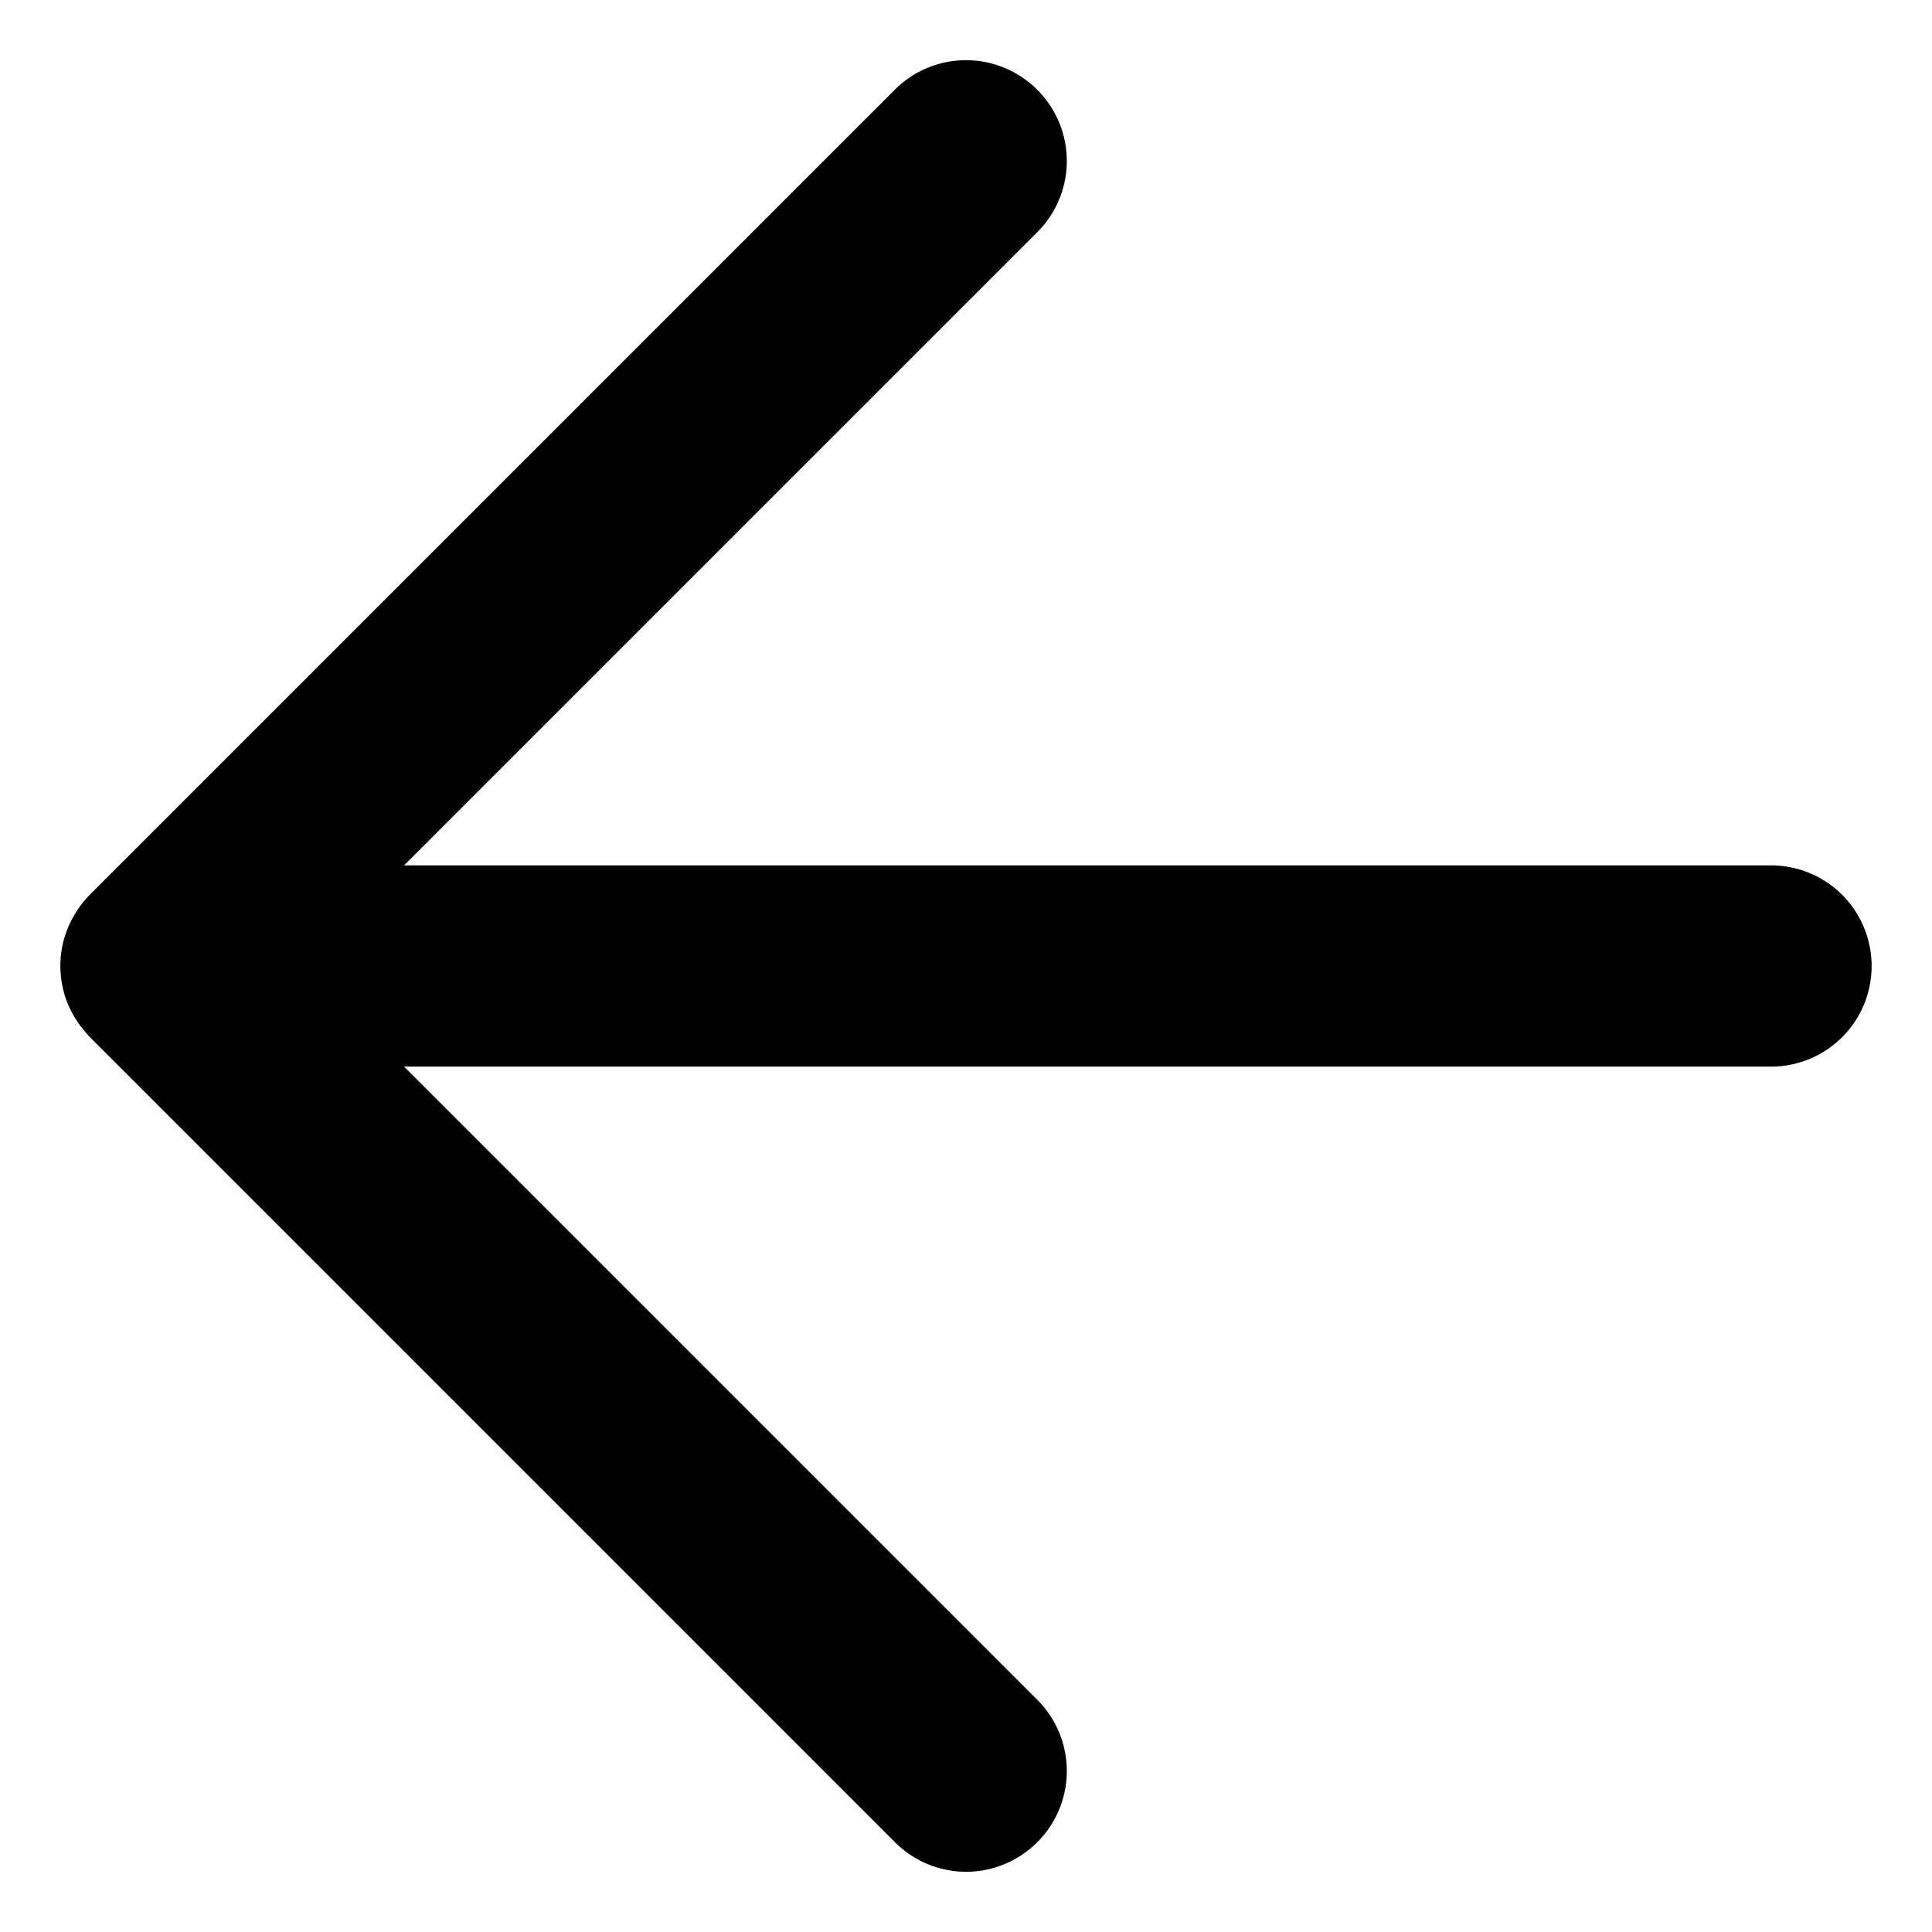 <?xml version="1.0" encoding="UTF-8" standalone="no"?>
<svg
   width="24"
   height="24"
   viewBox="0 0 24 24"
   version="1.1"
   xml:space="preserve"
   id="SVGRoot"
   xmlns="http://www.w3.org/2000/svg"
   xmlns:svg="http://www.w3.org/2000/svg"><defs
   id="defs1"><linearGradient
     id="swatch52"><stop
       style="stop-color:#000000;stop-opacity:1;"
       offset="0"
       id="stop52" /></linearGradient></defs>

<style
   type="text/css"
   id="style1">
g.prefab path {
  vector-effect:non-scaling-stroke;
  -inkscape-stroke:hairline;
  fill: none;
  fill-opacity: 1;
  stroke-opacity: 1;
  stroke: #00349c;
}
</style>

<g
   id="layer1"><path
     style="display:inline;fill:none;stroke:none;stroke-width:0;stroke-linecap:butt;stroke-linejoin:miter;stroke-miterlimit:0;stroke-dasharray:none"
     id="rect4"
     width="24"
     height="24"
     x="0"
     y="-24"
     transform="matrix(-1,0,0,1,24,24)"
     d="M 0,-24 H 24 V 0 H 0 Z" /><path
     id="path56"
     style="stroke-linecap:round;stroke-linejoin:round"
     d="m 12,23.252 a 1.25,1.25 0 0 0 0.885,-0.367 1.25,1.25 0 0 0 0,-1.77 L 5.02,13.25 H 22 A 1.25,1.25 0 0 0 23.25,12 1.25,1.25 0 0 0 22,10.75 H 5.02 l 7.865,-7.865 a 1.25,1.25 0 0 0 0,-1.77 1.25,1.25 0 0 0 -1.77,0 l -10,10 a 1.25,1.25 0 0 0 -0.123,0.146 1.25,1.25 0 0 0 -0.004,0.004 1.25,1.25 0 0 0 -0.004,0.008 1.25,1.25 0 0 0 -0.168,0.328 1.25,1.25 0 0 0 -0.008,0.021 1.25,1.25 0 0 0 -0.049,0.527 1.25,1.25 0 0 0 0.027,0.148 1.25,1.25 0 0 0 0.045,0.145 1.25,1.25 0 0 0 0.049,0.111 1.25,1.25 0 0 0 0.012,0.025 1.25,1.25 0 0 0 0.008,0.012 1.25,1.25 0 0 0 0.047,0.078 1.25,1.25 0 0 0 0.043,0.064 1.25,1.25 0 0 0 0.061,0.076 1.25,1.25 0 0 0 0.014,0.018 1.25,1.25 0 0 0 0.01,0.01 1.25,1.25 0 0 0 0.041,0.047 l 10,10 A 1.25,1.25 0 0 0 12,23.252 Z" /></g></svg>
